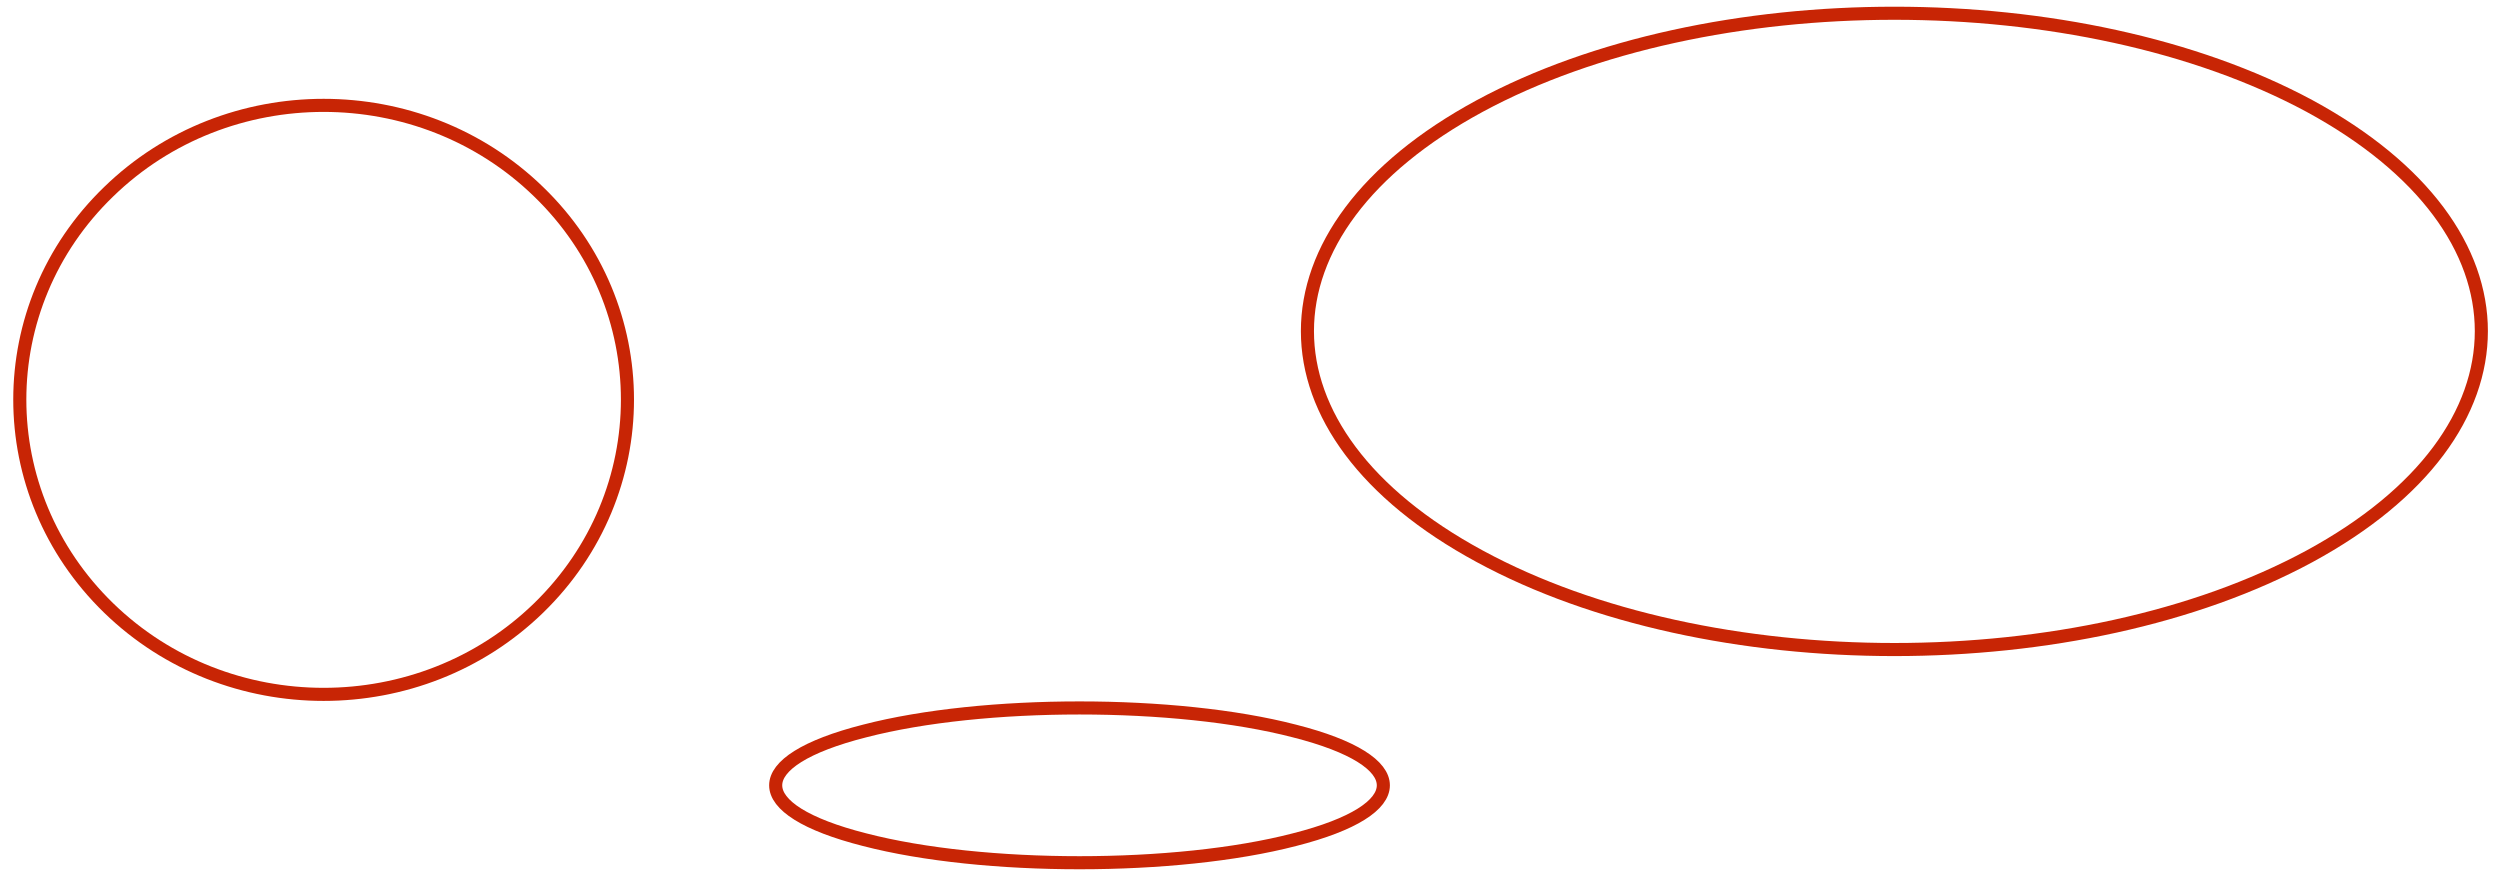 <?xml version="1.0" encoding="UTF-8" standalone="no"?><svg xmlns="http://www.w3.org/2000/svg" xmlns:xlink="http://www.w3.org/1999/xlink" clip-rule="evenodd" stroke-miterlimit="10" viewBox="0 0 382 134"><desc>SVG generated by Keynote</desc><defs></defs><g transform="matrix(1.00, 0.00, -0.00, -1.00, 0.0, 134.0)"><g><clipPath id="clip0x6080008b0da0"><path d="M 197.8 32.7 L 381.1 32.7 L 381.1 134.0 L 197.8 134.0 Z M 197.8 32.7 "></path></clipPath><g clip-path="url(#clip0x6080008b0da0)"><path d="M 153.1 14.2 C 188.1 33.2 188.1 64.0 153.1 83.0 C 118.0 102.0 61.3 102.0 26.3 83.0 C -8.8 64.0 -8.8 33.2 26.3 14.2 C 61.3 -4.7 118.0 -4.7 153.1 14.2 Z M 153.1 14.2 " fill="none" stroke="#C82505" stroke-width="2.00" transform="matrix(1.00, 0.00, 0.00, -1.00, 199.8, 132.0)"></path></g></g><g><clipPath id="clip0x6080008b0f80"><path d="M 116.5 0.2 L 213.4 0.2 L 213.4 27.8 L 116.5 27.8 Z M 116.5 0.2 "></path></clipPath><g clip-path="url(#clip0x6080008b0f80)"><path d="M 79.3 3.5 C 97.4 8.1 97.4 15.5 79.3 20.1 C 61.2 24.8 31.7 24.8 13.6 20.1 C -4.5 15.5 -4.5 8.1 13.6 3.5 C 31.7 -1.2 61.2 -1.2 79.3 3.5 Z M 79.3 3.5 " fill="none" stroke="#C82505" stroke-width="2.00" transform="matrix(1.00, 0.00, 0.00, -1.00, 118.5, 25.8)"></path></g></g><g><clipPath id="clip0x6080008b11c0"><path d="M 1.0 26.0 L 97.9 26.0 L 97.9 119.9 L 1.0 119.9 Z M 1.0 26.0 "></path></clipPath><g clip-path="url(#clip0x6080008b11c0)"><path d="M 79.3 13.2 C 97.4 30.7 97.4 59.2 79.3 76.8 C 61.2 94.4 31.7 94.4 13.6 76.8 C -4.5 59.2 -4.5 30.7 13.6 13.2 C 31.7 -4.4 61.2 -4.4 79.3 13.2 Z M 79.3 13.2 " fill="none" stroke="#C82505" stroke-width="2.00" transform="matrix(1.00, 0.00, 0.00, -1.00, 3.0, 117.9)"></path></g></g></g></svg>